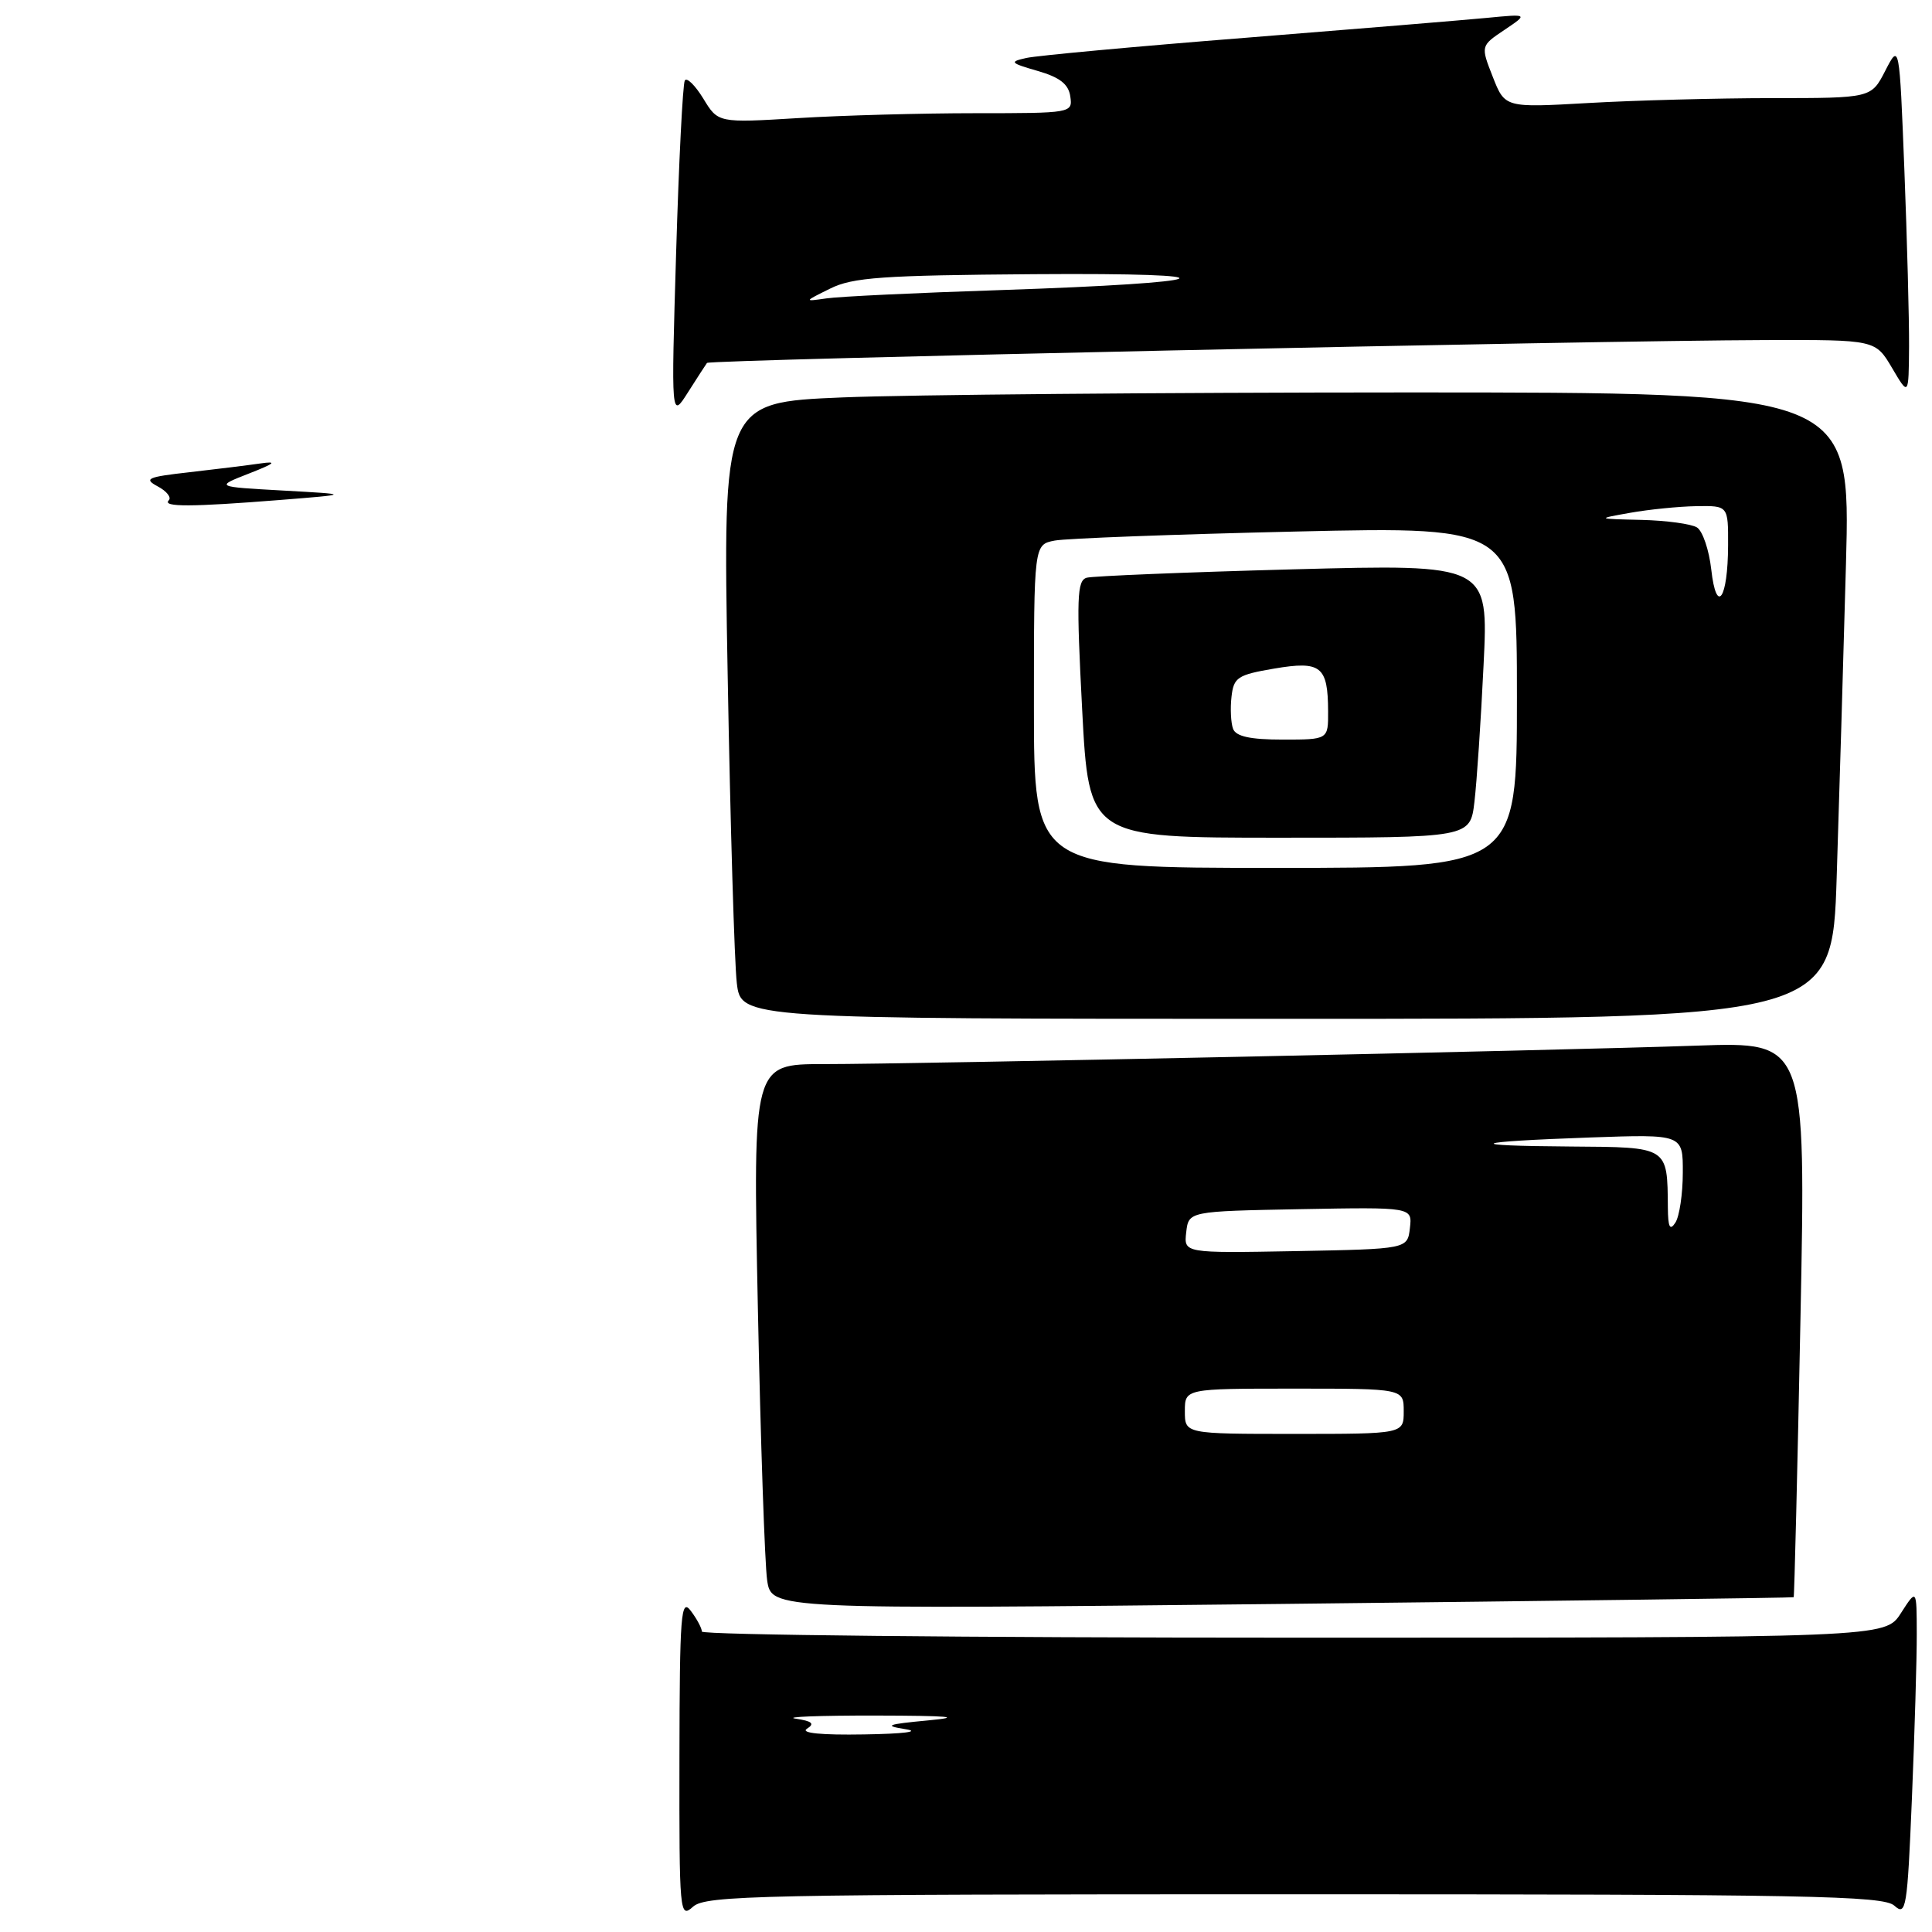 <?xml version="1.0" encoding="UTF-8" standalone="no"?>
<!DOCTYPE svg PUBLIC "-//W3C//DTD SVG 1.1//EN" "http://www.w3.org/Graphics/SVG/1.1/DTD/svg11.dtd" >
<svg xmlns="http://www.w3.org/2000/svg" xmlns:xlink="http://www.w3.org/1999/xlink" version="1.1" viewBox="0 0 256 256">
 <g >
 <path fill="currentColor"
d=" M 171.50 251.00 C 239.58 251.00 249.55 251.19 251.01 252.51 C 252.57 253.92 252.73 252.91 253.34 238.26 C 253.70 229.59 253.99 219.80 253.98 216.50 C 253.97 210.50 253.97 210.50 251.88 213.75 C 249.80 217.00 249.80 217.00 171.40 217.00 C 128.28 217.00 93.00 216.64 93.00 216.19 C 93.00 215.75 92.34 214.51 91.53 213.44 C 90.23 211.71 90.06 213.87 90.03 232.90 C 90.00 253.58 90.06 254.25 91.83 252.65 C 93.50 251.14 100.47 251.00 171.50 251.00 Z  M 237.67 211.64 C 237.76 211.56 238.17 194.97 238.57 174.77 C 239.30 138.05 239.30 138.05 224.90 138.55 C 206.17 139.21 121.24 141.00 109.13 141.00 C 99.76 141.00 99.76 141.00 100.42 173.25 C 100.78 190.99 101.34 207.25 101.65 209.38 C 102.22 213.26 102.22 213.26 169.86 212.53 C 207.06 212.12 237.58 211.72 237.67 211.64 Z  M 243.37 116.25 C 243.70 105.94 244.26 87.26 244.60 74.75 C 245.22 52.00 245.22 52.00 186.36 52.00 C 153.99 52.01 120.36 52.30 111.63 52.66 C 95.77 53.32 95.77 53.32 96.42 89.41 C 96.77 109.26 97.32 127.64 97.63 130.25 C 98.19 135.00 98.19 135.00 170.48 135.00 C 242.77 135.00 242.77 135.00 243.37 116.25 Z  M 93.68 48.09 C 94.01 47.65 210.59 45.13 234.00 45.06 C 248.50 45.02 248.50 45.02 250.71 48.76 C 252.91 52.50 252.91 52.50 252.96 45.91 C 252.98 42.29 252.70 31.76 252.34 22.53 C 251.68 5.74 251.68 5.74 249.81 9.37 C 247.95 13.00 247.95 13.00 234.73 13.00 C 227.45 13.01 216.53 13.30 210.46 13.65 C 199.41 14.28 199.41 14.28 197.80 10.18 C 196.19 6.08 196.19 6.08 199.35 3.96 C 202.50 1.84 202.50 1.84 197.00 2.37 C 193.97 2.66 179.57 3.85 165.00 5.01 C 150.43 6.16 137.38 7.37 136.00 7.68 C 133.71 8.19 133.83 8.34 137.50 9.40 C 140.42 10.24 141.59 11.15 141.82 12.78 C 142.14 14.98 142.00 15.00 129.23 15.00 C 122.12 15.00 111.55 15.29 105.73 15.65 C 95.15 16.29 95.15 16.29 93.19 13.06 C 92.10 11.29 91.00 10.21 90.74 10.67 C 90.47 11.13 89.95 21.40 89.59 33.50 C 88.93 55.50 88.93 55.50 91.15 52.00 C 92.37 50.08 93.51 48.32 93.68 48.09 Z  M 22.36 66.30 C 22.75 65.92 22.09 65.08 20.90 64.45 C 19.00 63.43 19.51 63.20 25.12 62.57 C 28.63 62.17 32.85 61.65 34.50 61.41 C 36.80 61.08 36.45 61.39 33.00 62.74 C 28.50 64.50 28.50 64.50 37.50 65.00 C 46.50 65.50 46.50 65.50 37.10 66.25 C 25.38 67.18 21.47 67.20 22.36 66.30 Z  M 106.92 229.07 C 108.00 228.39 107.62 228.06 105.42 227.73 C 103.82 227.49 108.58 227.31 116.00 227.32 C 125.85 227.34 127.74 227.51 123.00 227.96 C 117.48 228.48 117.03 228.66 120.00 229.13 C 122.03 229.45 119.73 229.74 114.50 229.82 C 108.82 229.92 106.03 229.64 106.92 229.07 Z  M 157.00 187.00 C 157.00 184.00 157.00 184.00 171.50 184.00 C 186.00 184.00 186.00 184.00 186.00 187.00 C 186.00 190.00 186.00 190.00 171.50 190.00 C 157.00 190.00 157.00 190.00 157.00 187.00 Z  M 157.18 163.28 C 157.50 160.50 157.50 160.50 172.32 160.22 C 187.14 159.95 187.14 159.95 186.82 162.72 C 186.50 165.50 186.50 165.50 171.68 165.78 C 156.86 166.05 156.86 166.05 157.18 163.28 Z  M 221.00 160.00 C 220.93 151.89 221.12 152.01 208.13 151.92 C 193.56 151.82 194.73 151.29 210.75 150.72 C 223.00 150.29 223.00 150.29 222.98 155.39 C 222.98 158.20 222.53 161.18 222.00 162.00 C 221.27 163.13 221.02 162.63 221.00 160.00 Z  M 137.00 93.58 C 137.00 72.16 137.00 72.16 139.75 71.63 C 141.26 71.34 155.66 70.80 171.75 70.43 C 201.00 69.76 201.00 69.76 201.00 92.38 C 201.00 115.00 201.00 115.00 169.00 115.00 C 137.00 115.00 137.00 115.00 137.00 93.58 Z  M 195.37 106.25 C 195.68 103.64 196.23 95.48 196.58 88.12 C 197.24 74.75 197.24 74.75 171.37 75.44 C 157.14 75.82 144.82 76.33 144.00 76.55 C 142.70 76.92 142.62 79.20 143.39 93.99 C 144.28 111.00 144.28 111.00 169.55 111.00 C 194.81 111.00 194.81 111.00 195.37 106.25 Z  M 226.75 75.46 C 226.46 72.87 225.61 70.37 224.86 69.89 C 224.11 69.42 220.80 68.97 217.50 68.89 C 211.50 68.75 211.50 68.75 216.00 67.95 C 218.47 67.51 222.41 67.11 224.75 67.07 C 229.00 67.00 229.00 67.00 228.98 72.25 C 228.96 79.39 227.44 81.58 226.75 75.46 Z  M 110.00 38.24 C 112.99 36.75 116.92 36.48 137.00 36.33 C 164.76 36.13 161.92 37.46 132.50 38.44 C 121.50 38.80 111.15 39.29 109.50 39.54 C 106.50 39.97 106.50 39.97 110.00 38.24 Z  M 163.39 96.58 C 163.10 95.81 163.00 93.89 163.18 92.33 C 163.47 89.75 163.98 89.42 168.84 88.59 C 175.04 87.54 175.96 88.27 175.98 94.25 C 176.00 98.00 176.00 98.00 169.97 98.00 C 165.69 98.00 163.78 97.59 163.39 96.58 Z "/>
</g>
</svg>